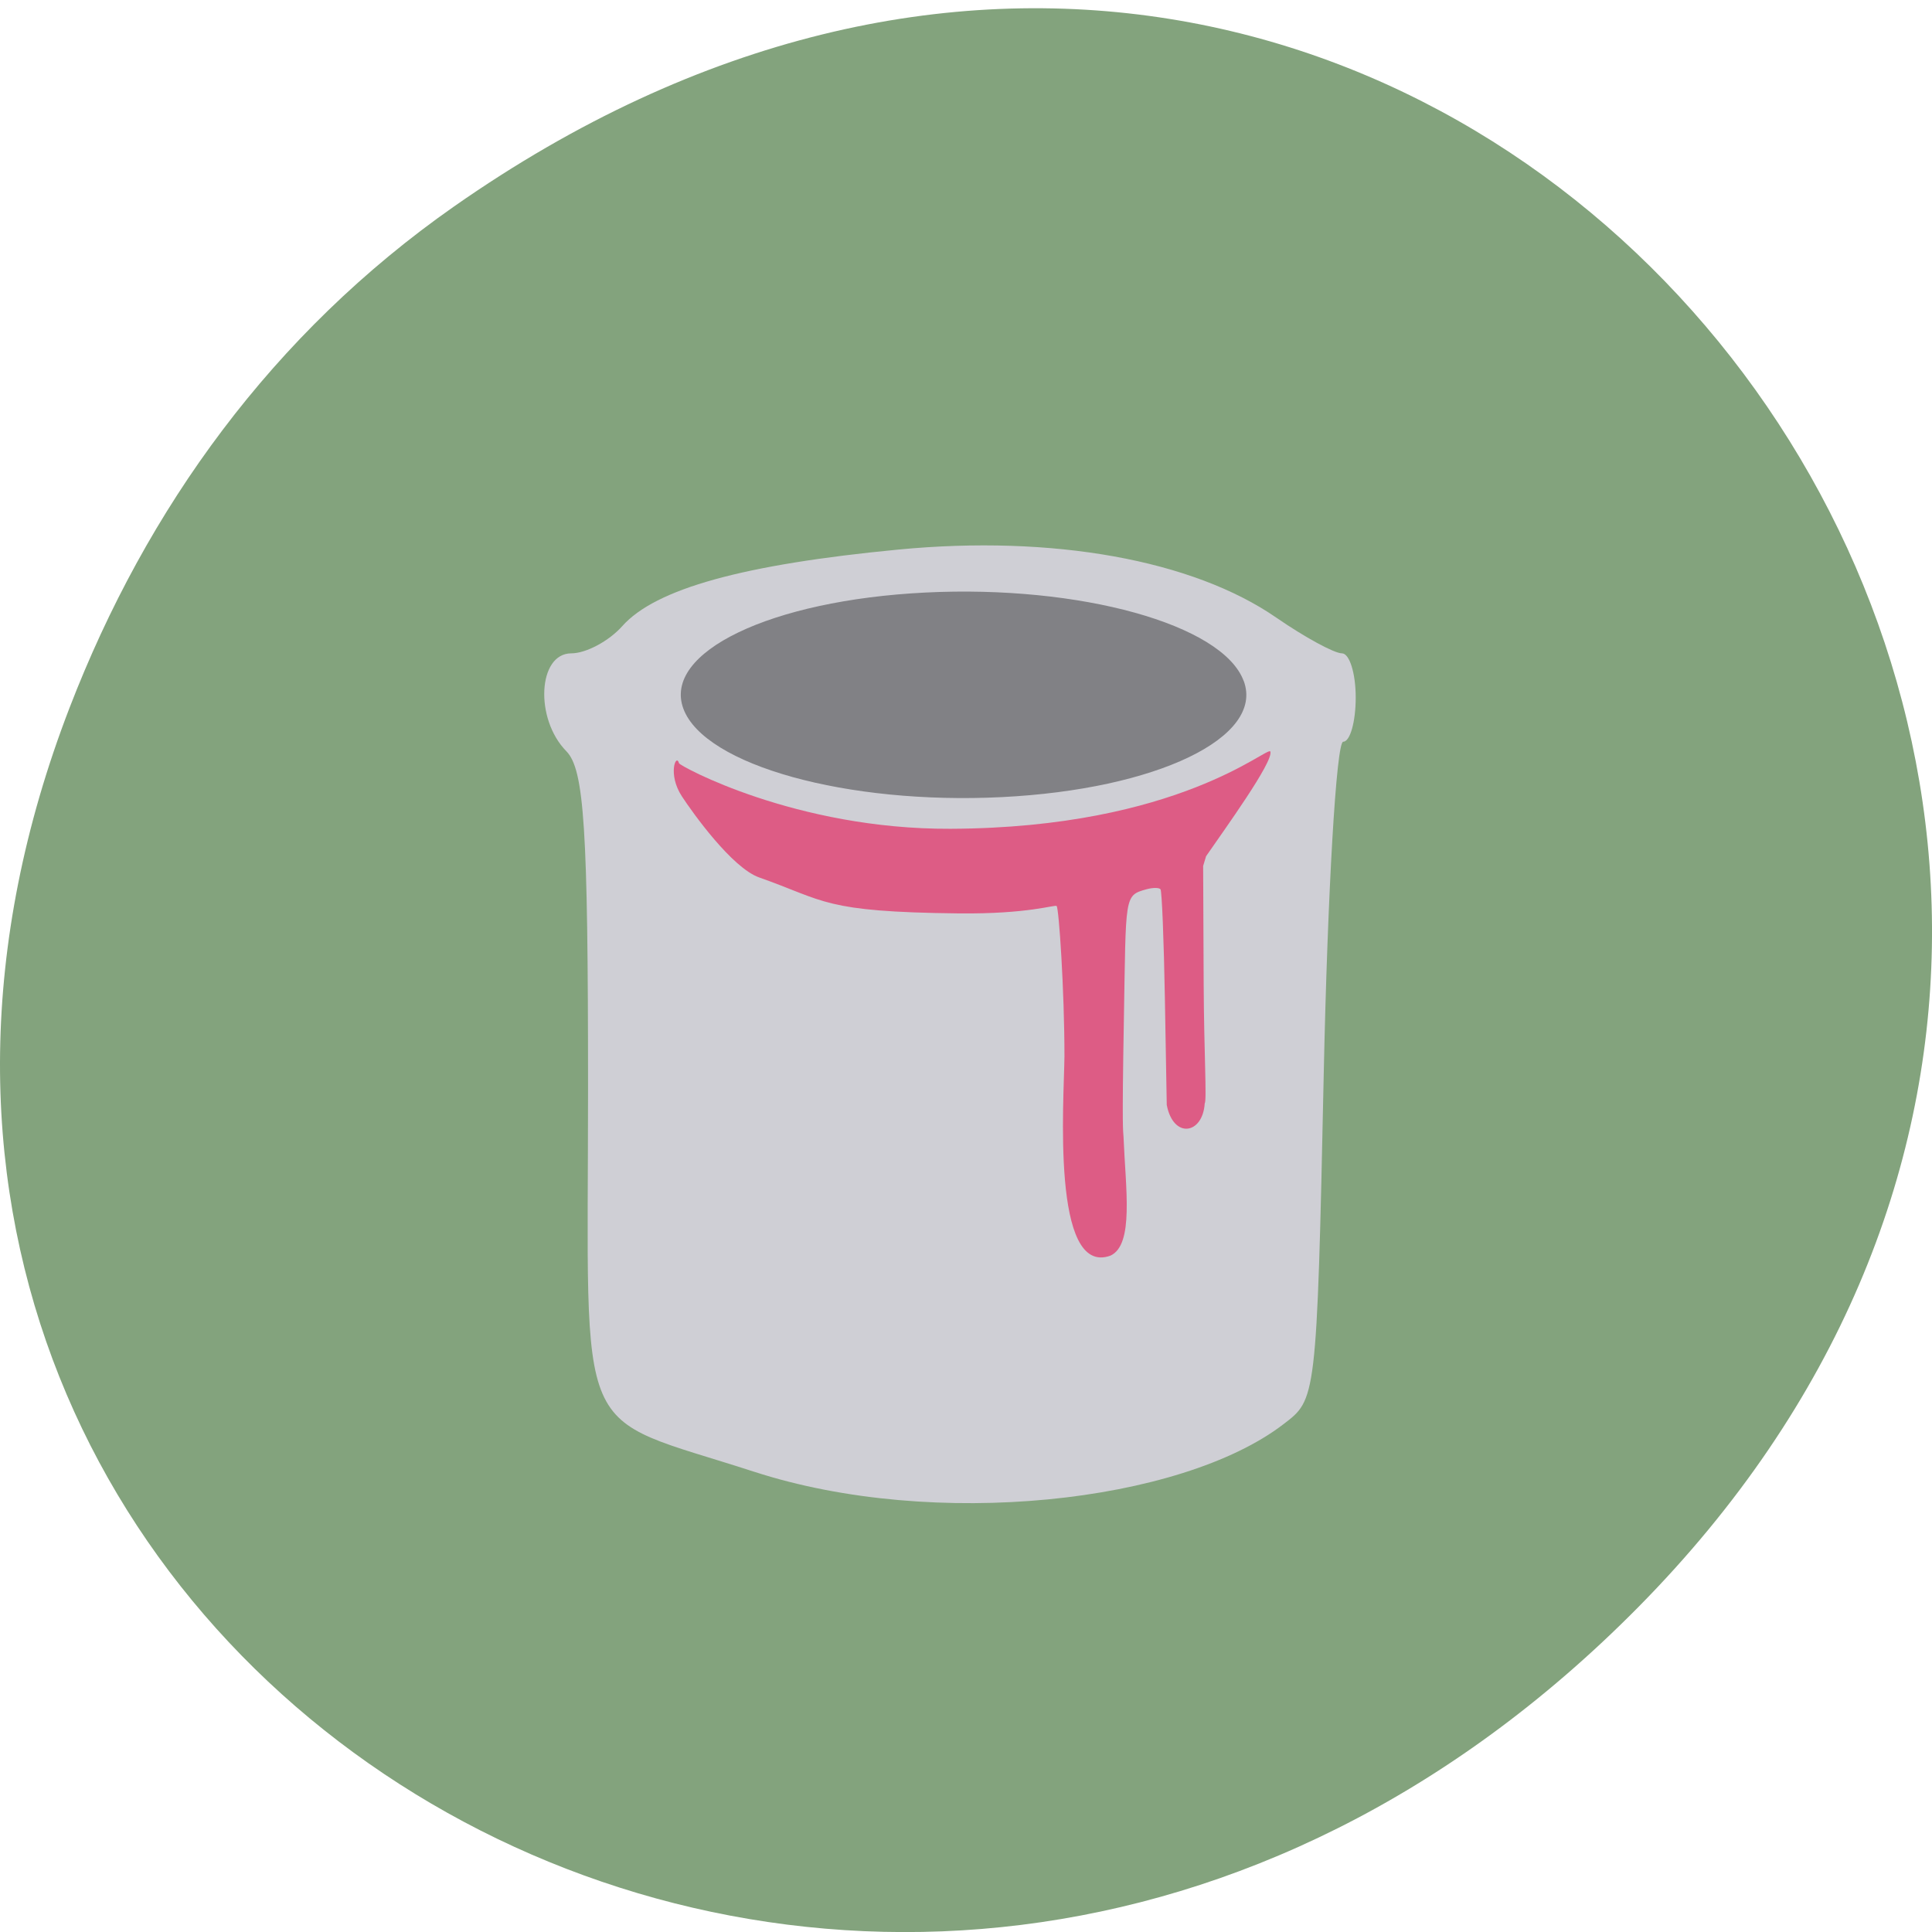 <svg xmlns="http://www.w3.org/2000/svg" viewBox="0 0 256 256"><defs><clipPath><path d="m 27.707 56.824 h 82.29 v 139.69 h -82.29"/></clipPath><clipPath><path d="m 74 56.824 h 129 v 139.69 h -129"/></clipPath><clipPath><path d="m 148 97 h 77.63 v 24 h -77.62"/></clipPath><clipPath><path d="m 171 132 h 54.625 v 24 h -54.625"/></clipPath></defs><path d="m 60.17 27.353 c 130.93 -91.66 263.6 77.62 156.91 185.6 -100.51 101.74 -256.68 7.417 -207.86 -119.18 10.185 -26.414 26.914 -49.591 50.948 -66.42 z" fill="#83a37d" color="#000"/><g transform="matrix(0.628 0 0 0.621 9.147 26.2)"><path d="m 100.79 203.38 c -26.2 -8.372 -23.798 -2.924 -23.798 -53.954 c 0 -36.664 -0.539 -44.897 -3.11 -47.47 -4.555 -4.555 -4.076 -13.773 0.715 -13.773 2.104 0 5.385 -1.723 7.29 -3.829 4.762 -5.262 17.309 -8.682 39.545 -10.779 22.1 -2.085 42.11 1.458 54.07 9.575 4.079 2.768 8.307 5.03 9.397 5.03 1.09 0 1.981 2.799 1.981 6.22 0 3.421 -0.805 6.22 -1.789 6.22 -0.984 0 -2.24 21.11 -2.792 46.921 -0.983 45.959 -1.101 45.62 -5.766 49.14 -14.671 11.07 -49.994 14.921 -75.75 6.693 z" transform="matrix(1.474 0 0 1.516 -3.976 -36.468)" fill="#cfcfd5"/><path d="m 170.94 94.1 c 2.87 3.977 -11.842 7.641 -32.862 8.184 -21.02 0.543 -40.39 -2.24 -43.26 -6.217 -2.87 -3.977 11.842 -7.641 32.862 -8.184 21.02 -0.543 40.38 2.24 43.25 6.215" transform="matrix(1.553 0 0 3.031 -17.62 -182.13)" fill="#818185"/><path d="m 210.03 183.27 c 0 -14.255 -1.182 -31.773 -1.653 -32.14 -0.425 -0.334 -5.869 1.738 -20.689 1.575 -28.673 -0.316 -28.05 -2.677 -42.07 -7.671 -5.733 -2.042 -14.01 -13.763 -16.3 -17.291 -3.08 -4.744 -1.204 -9.314 -0.618 -7.078 0.148 0.564 24.595 14.13 57.29 13.988 48.37 -0.206 67.07 -17.882 67.49 -16.472 0.661 2.189 -9.724 16.677 -13.568 22.325 l -0.619 2.074 l 0.113 25.298 c 0.064 14.284 0.69 24.779 0.219 25.378 -0.417 6.629 -6.63 7.61 -8.01 0.315 l -0.393 -22.669 c -0.216 -12.468 -0.633 -22.973 -0.927 -23.345 -0.293 -0.372 -1.624 -0.372 -2.957 0.001 -4.762 1.33 -4.306 1.357 -4.766 27.55 -0.44 25.03 -0.139 23.722 -0.077 25.296 0.434 11.01 2.251 22.989 -2.752 25.323 -12.565 4.628 -9.796 -33.29 -9.715 -42.45 z" fill="#dd5c85"/></g></svg>